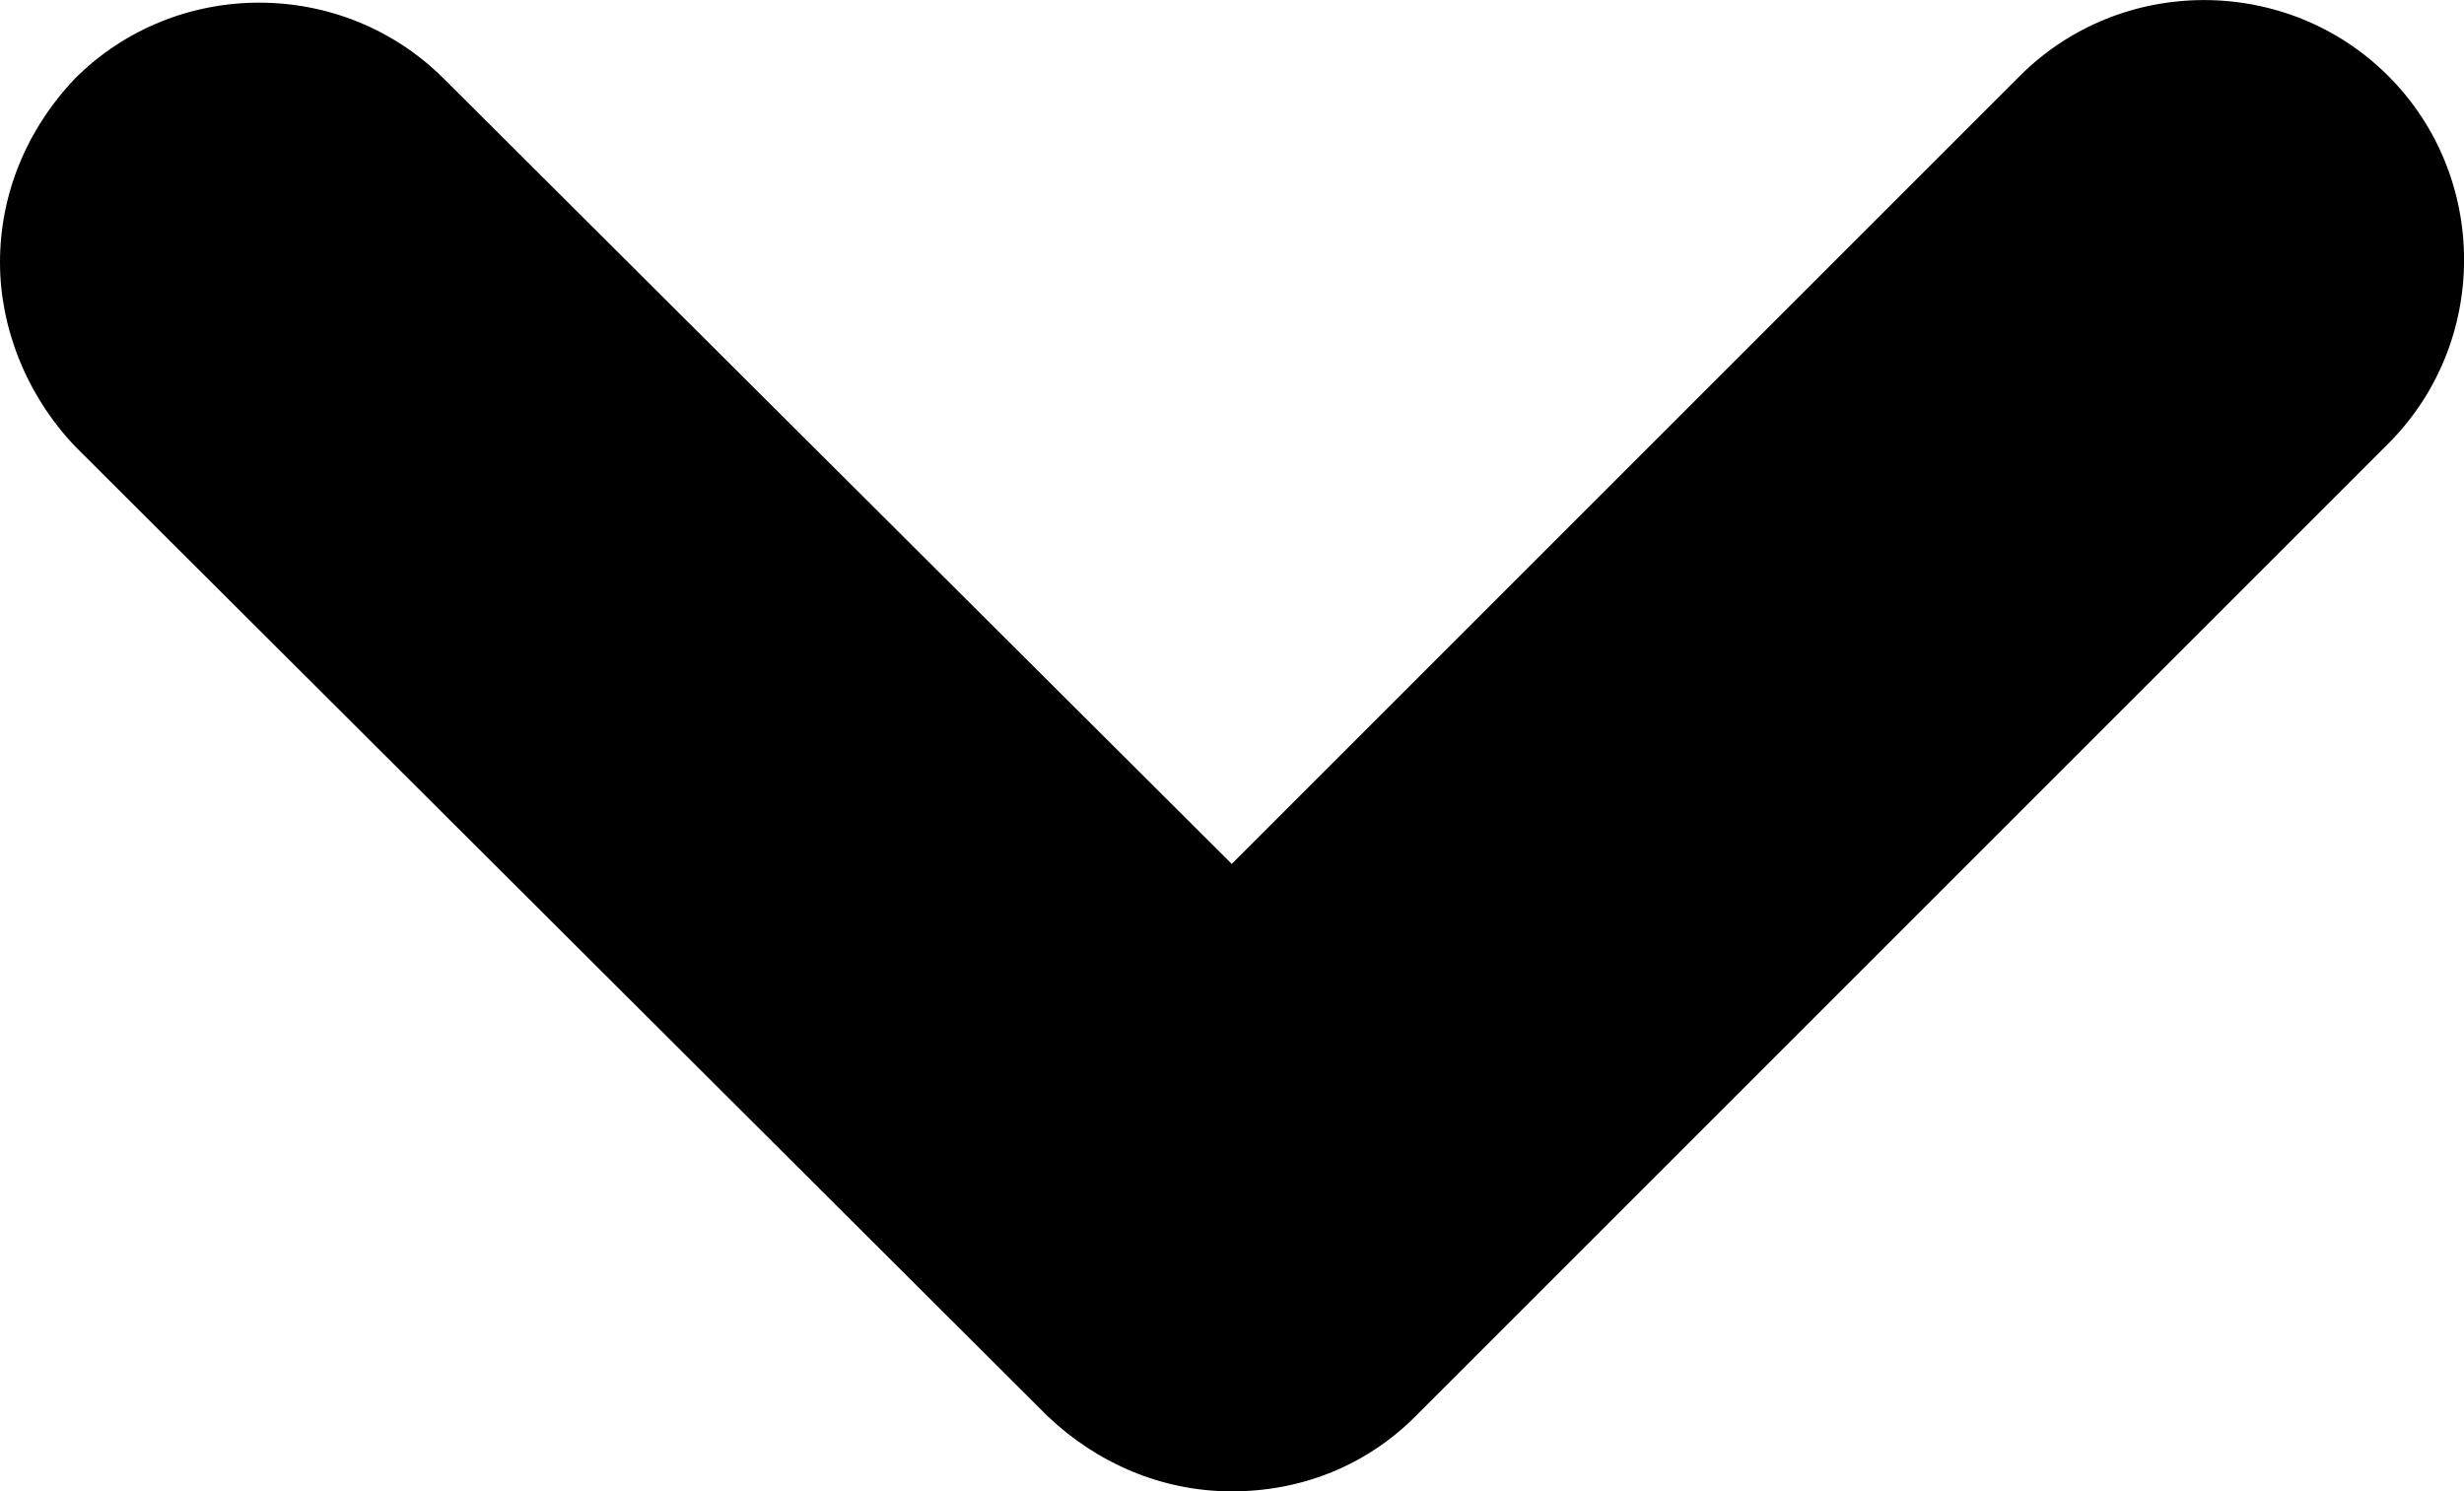 <svg xmlns="http://www.w3.org/2000/svg" width="95.02" height="57.52" viewBox="0 0 95.02 57.52">
	<style type="text/css">
		.st0{fill:#000000;}
	</style>
	<path class="st0" d="M0,10.12C0,7.52 1,5.02 2.9,3.02C6.8,-0.87 13.19,-0.87 17.1,3.02L47.5,33.32L77.9,2.92C81.8,-0.97 88.19,-0.97 92.09,2.92C96,6.82 96,13.22 92.09,17.12L54.59,54.62C52.7,56.52 50.2,57.52 47.5,57.52C44.79,57.52 42.29,56.42 40.4,54.62L2.9,17.22C1,15.22 0,12.62 0,10.12"/>
</svg>